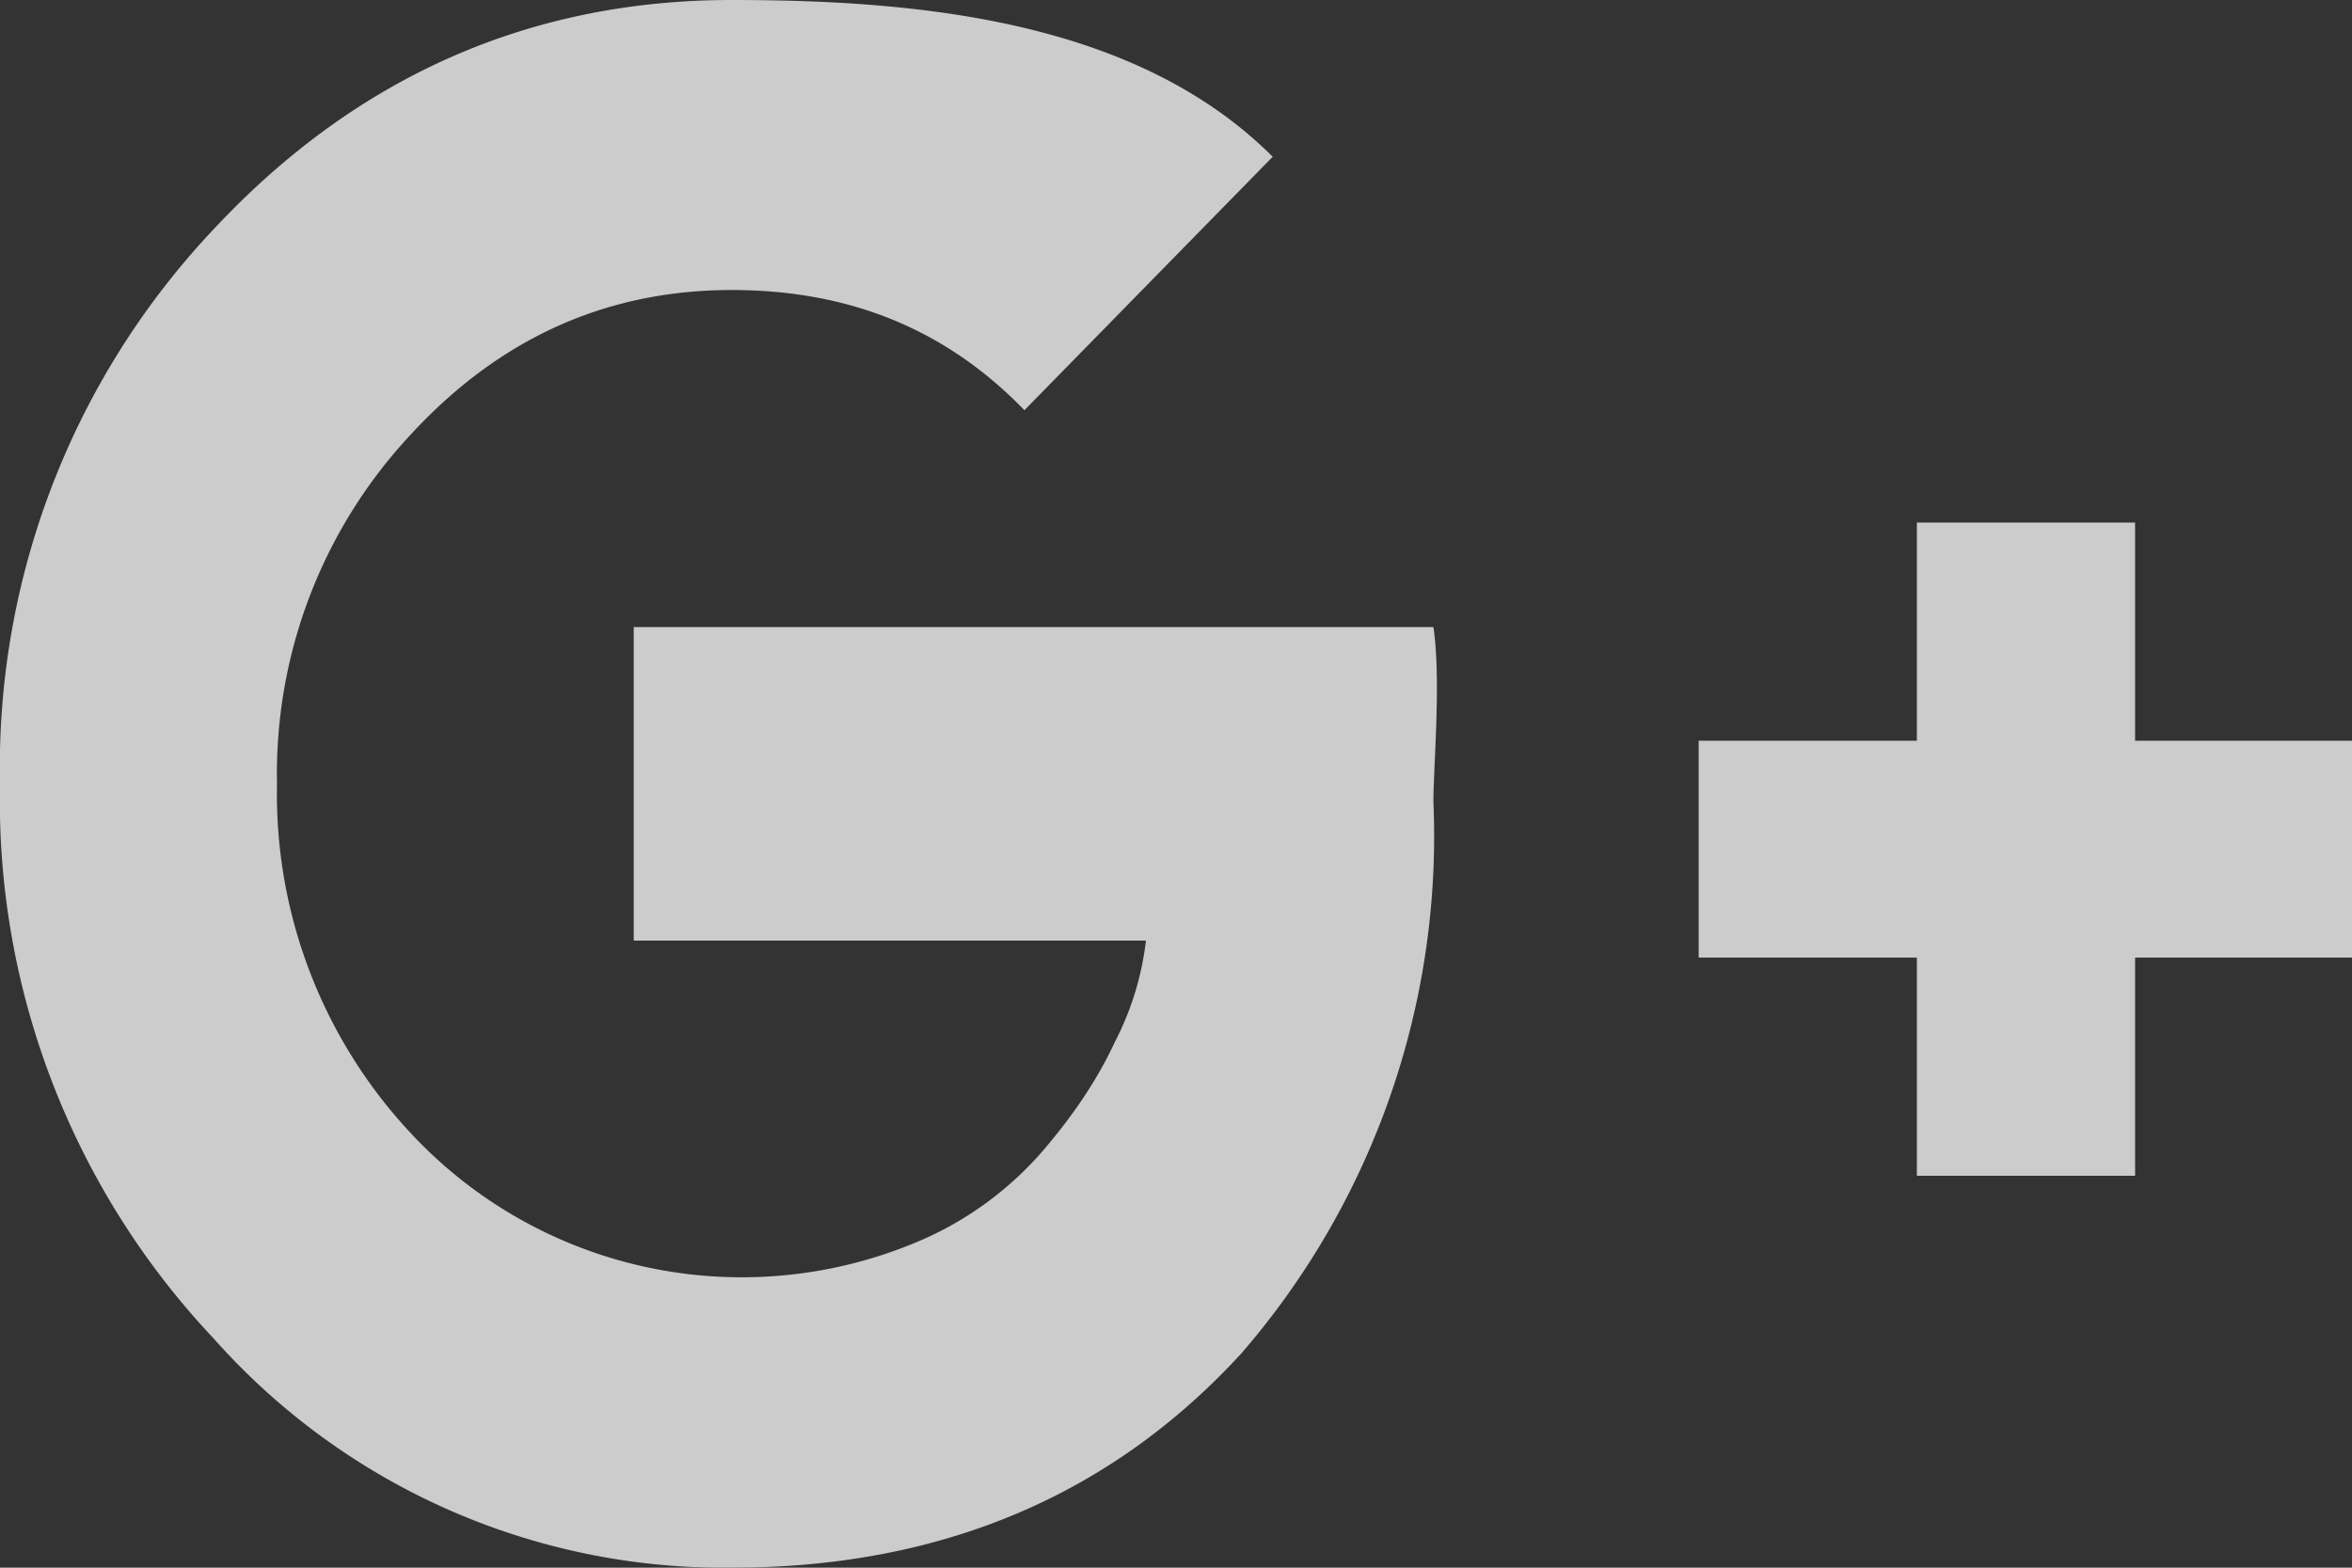 <svg xmlns="http://www.w3.org/2000/svg" xmlns:xlink="http://www.w3.org/1999/xlink" width="18" height="12" viewBox="0 0 18 12"><rect x="0" y="0" width="18" height="12" fill="#333333" stroke="none"/><defs><path id="zu7ha" d="M147.97 516.14c0-.27.06-.94 0-1.34h-6.12v2.4h3.92c-.03.25-.1.51-.24.78-.13.28-.31.55-.55.83a2.6 2.6 0 0 1-.97.7 3.46 3.46 0 0 1-3.87-.84 3.8 3.8 0 0 1-1.02-2.67 3.8 3.8 0 0 1 1.02-2.67c.68-.74 1.5-1.11 2.46-1.11.9 0 1.64.3 2.24.92l1.9-1.94c-1.04-1.04-2.69-1.2-4.14-1.2-1.55 0-2.88.59-3.97 1.76A6 6 0 0 0 137 516a6 6 0 0 0 1.63 4.24 5.22 5.22 0 0 0 3.97 1.76c1.6 0 2.9-.55 3.9-1.64a6.05 6.05 0 0 0 1.47-4.22z"/><path id="zu7hb" d="M153.34 517.33H155v-1.66h-1.66V514h-1.67v1.67H150v1.66h1.67V519h1.67z"/></defs><g><g opacity=".75" transform="translate(-137 -510)"><use fill="#fff" xlink:href="#zu7ha"/></g><g opacity=".75" transform="translate(-137 -510)"><use fill="#fff" xlink:href="#zu7hb"/></g></g></svg>
